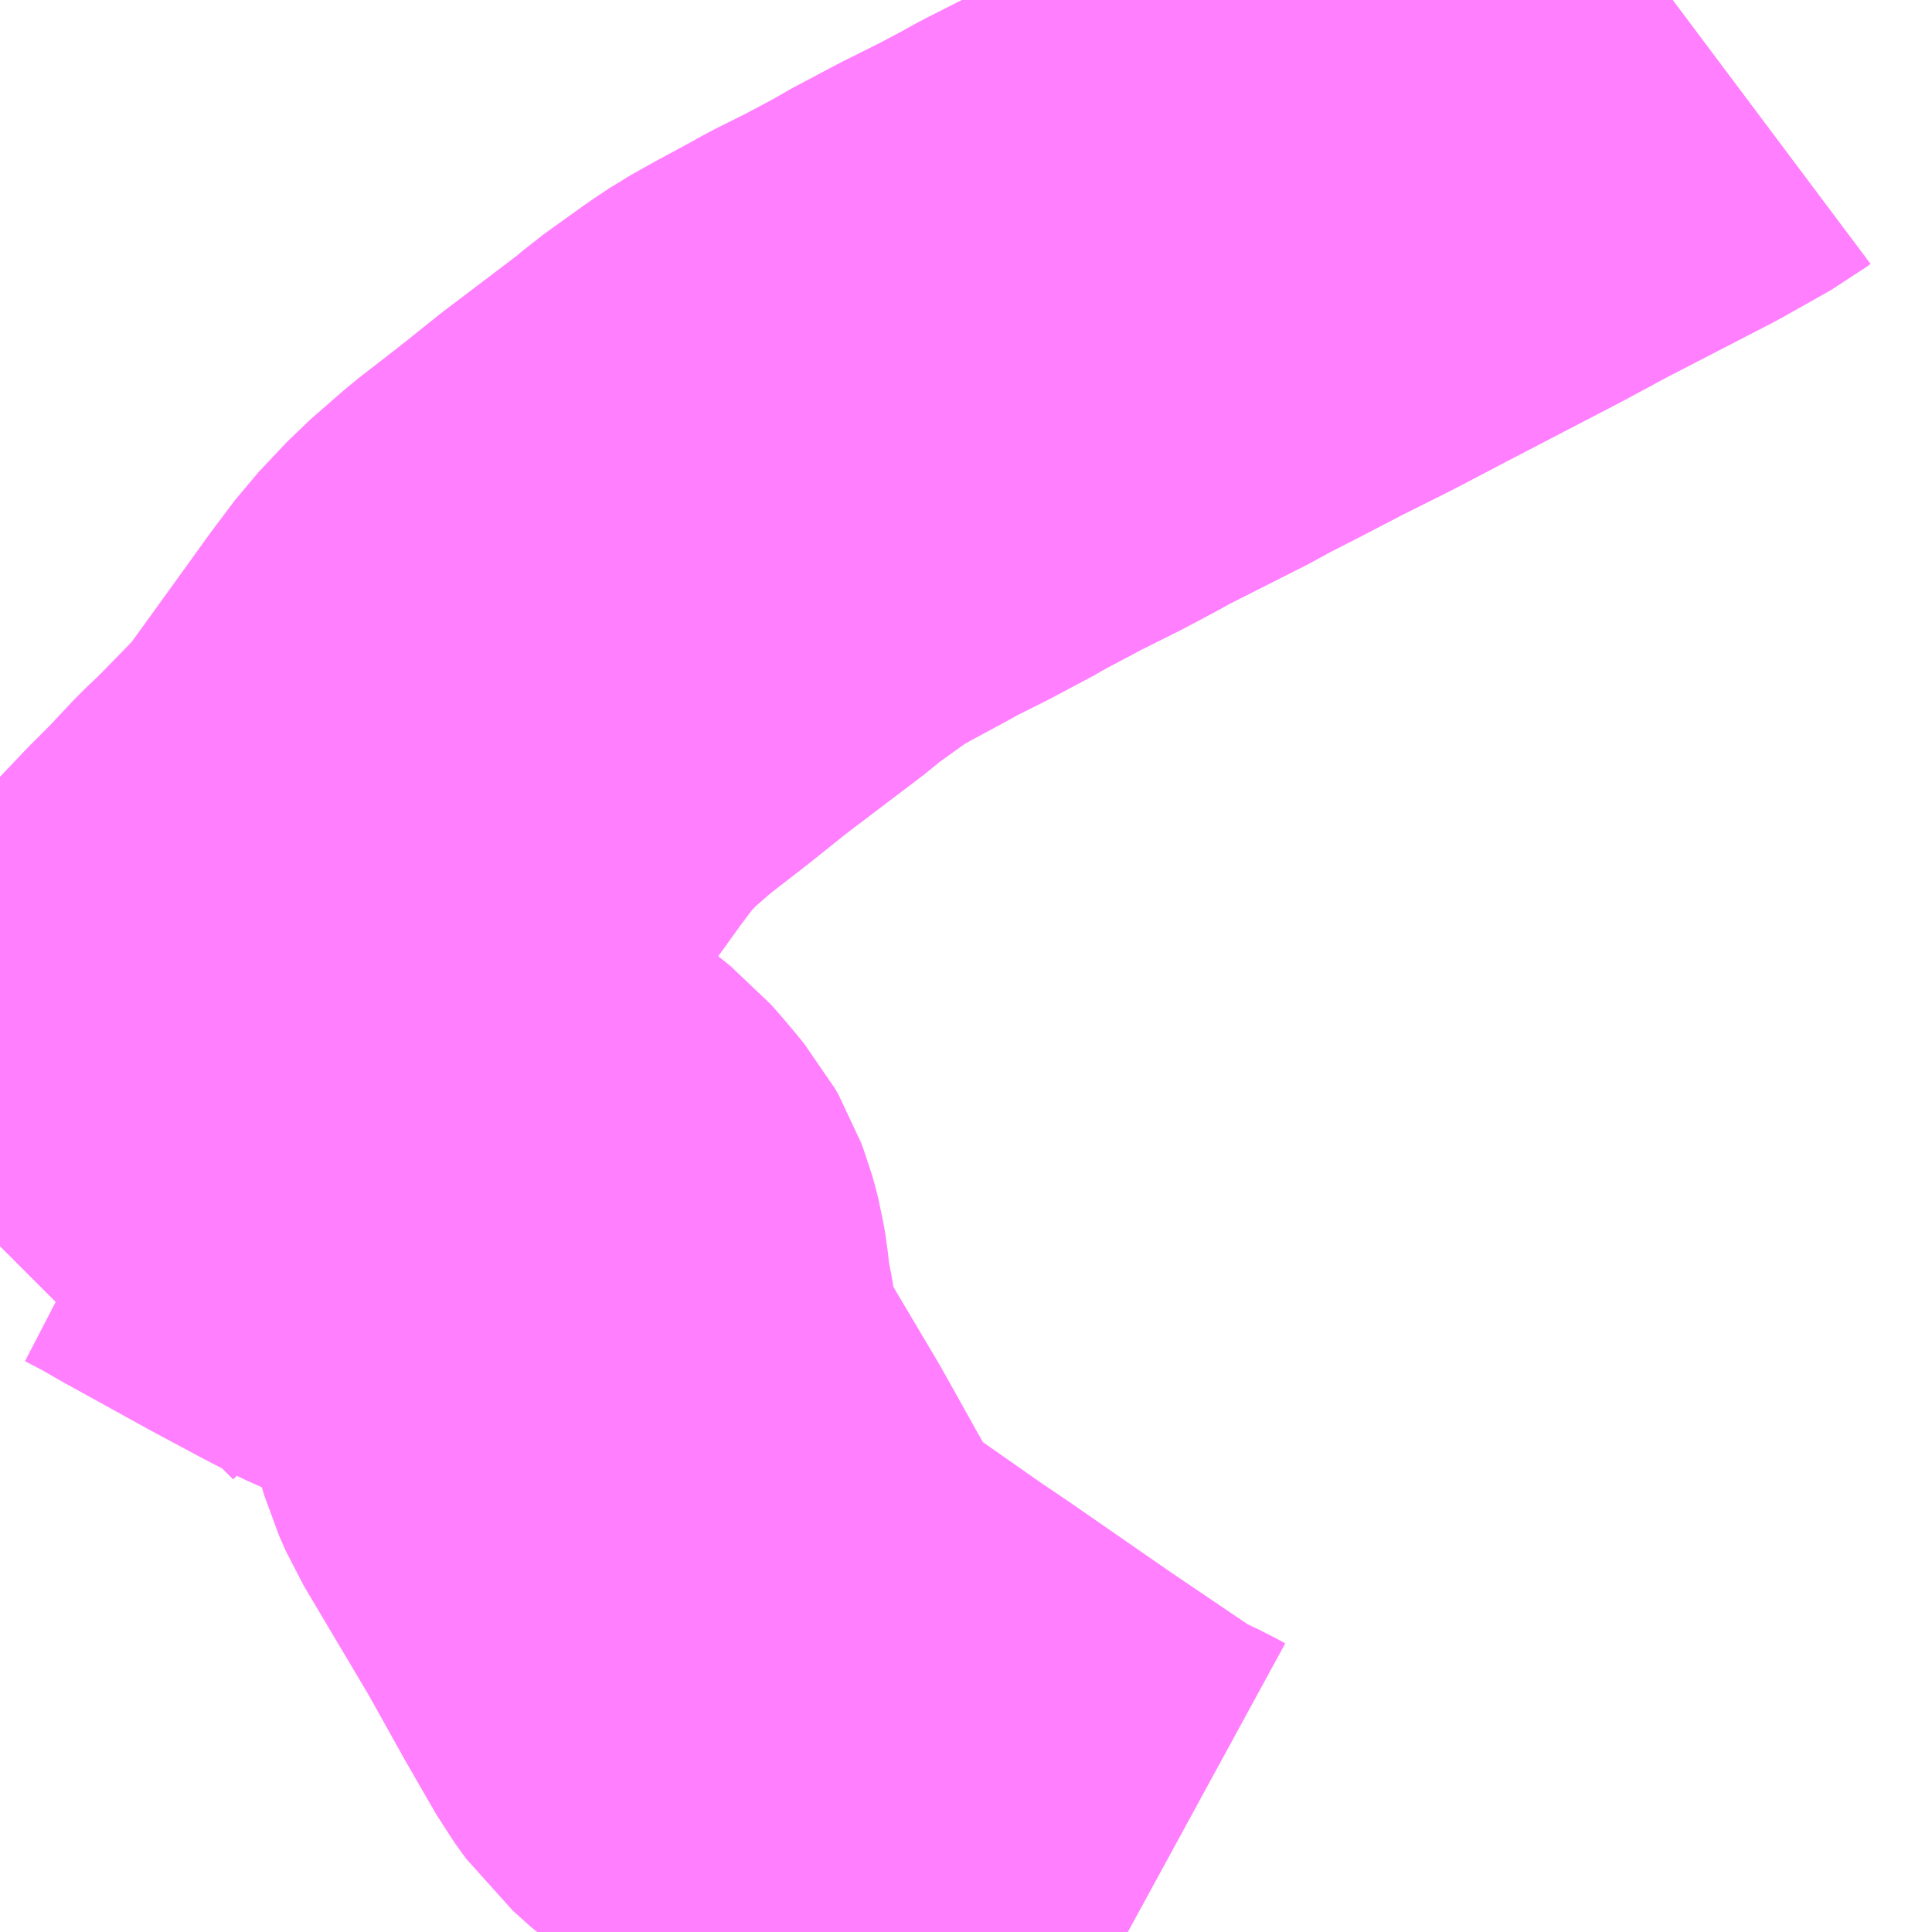 <?xml version="1.0" encoding="UTF-8"?>
<svg  xmlns="http://www.w3.org/2000/svg" xmlns:xlink="http://www.w3.org/1999/xlink" xmlns:go="http://purl.org/svgmap/profile" property="N07_001,N07_002,N07_003,N07_004,N07_005,N07_006,N07_007" viewBox="14088.867 -3851.807 2.197 2.197" go:dataArea="14088.8671875 -3851.806640625 2.197265625 2.197265625" >
<globalCoordinateSystem srsName="http://purl.org/crs/84" transform="matrix(100.0,0.0,0.0,-100.0,0.0,0.0)" />
<defs>
 <g id="p0" >
  <circle cx="0.0" cy="0.0" r="3" stroke="green" stroke-width="0.75" vector-effect="non-scaling-stroke" />
 </g>
</defs>
<g fill="none" fill-rule="evenodd" stroke="#FF00FF" stroke-width="0.75" opacity="0.5" vector-effect="non-scaling-stroke" stroke-linejoin="bevel" >
<path content="1,JRバス東北（株）,ドリームササニシキ号,1.0,1.0,1.0," xlink:title="1" d="M14090.769,-3851.807L14090.765,-3851.804L14090.71,-3851.773L14090.588,-3851.71L14090.536,-3851.682L14090.411,-3851.617L14090.348,-3851.584L14090.292,-3851.556L14090.242,-3851.53L14090.197,-3851.507L14090.185,-3851.5L14090.09,-3851.452L14090.072,-3851.442L14090.04,-3851.425L14089.994,-3851.402L14089.943,-3851.375L14089.935,-3851.37L14089.888,-3851.345L14089.848,-3851.325L14089.832,-3851.316L14089.793,-3851.295L14089.768,-3851.281L14089.75,-3851.269L14089.704,-3851.236L14089.69,-3851.224L14089.599,-3851.155L14089.554,-3851.119L14089.505,-3851.081L14089.466,-3851.047L14089.434,-3851.013L14089.407,-3850.977L14089.371,-3850.927L14089.311,-3850.844L14089.306,-3850.838L14089.287,-3850.817L14089.242,-3850.771L14089.223,-3850.753L14089.193,-3850.721L14089.167,-3850.695L14089.111,-3850.636L14089.097,-3850.622L14089.083,-3850.606L14089.068,-3850.592L14089.049,-3850.573L14089.043,-3850.568L14089.032,-3850.556L14088.948,-3850.472L14088.929,-3850.451L14088.875,-3850.398L14088.867,-3850.39"/>
<path content="3,大崎市,三本木線,7.0,4.5,4.5," xlink:title="3" d="M14089.935,-3851.37L14089.943,-3851.375L14089.994,-3851.402L14090.04,-3851.425L14090.072,-3851.442L14090.09,-3851.452L14090.185,-3851.5L14090.197,-3851.507L14090.242,-3851.53L14090.292,-3851.556L14090.348,-3851.584L14090.411,-3851.617L14090.536,-3851.682L14090.588,-3851.71L14090.71,-3851.773L14090.765,-3851.804L14090.769,-3851.807"/>
<path content="3,大衡村,衡上・松原,0.4,0.0,0.0," xlink:title="3" d="M14090.149,-3849.609L14090.138,-3849.615L14090.119,-3849.624L14090.102,-3849.633L14090.085,-3849.643L14089.986,-3849.71L14089.872,-3849.789L14089.838,-3849.812L14089.778,-3849.854L14089.748,-3849.875L14089.721,-3849.895L14089.701,-3849.913L14089.688,-3849.931L14089.654,-3849.99L14089.611,-3850.067L14089.535,-3850.195L14089.527,-3850.213L14089.522,-3850.23L14089.511,-3850.294L14089.506,-3850.318L14089.505,-3850.332L14089.504,-3850.341L14089.502,-3850.353L14089.5,-3850.361L14089.498,-3850.368L14089.495,-3850.376L14089.491,-3850.383L14089.482,-3850.394L14089.471,-3850.407L14089.463,-3850.416L14089.448,-3850.428L14089.433,-3850.438L14089.409,-3850.448L14089.391,-3850.452L14089.364,-3850.453L14089.347,-3850.453L14089.334,-3850.454L14089.318,-3850.458L14089.3,-3850.466L14089.273,-3850.48L14089.217,-3850.51L14089.121,-3850.563L14089.095,-3850.578L14089.068,-3850.592L14089.049,-3850.573L14089.043,-3850.568L14089.032,-3850.556L14088.948,-3850.472L14088.929,-3850.451L14088.875,-3850.398L14088.867,-3850.39"/>
</g>
</svg>
